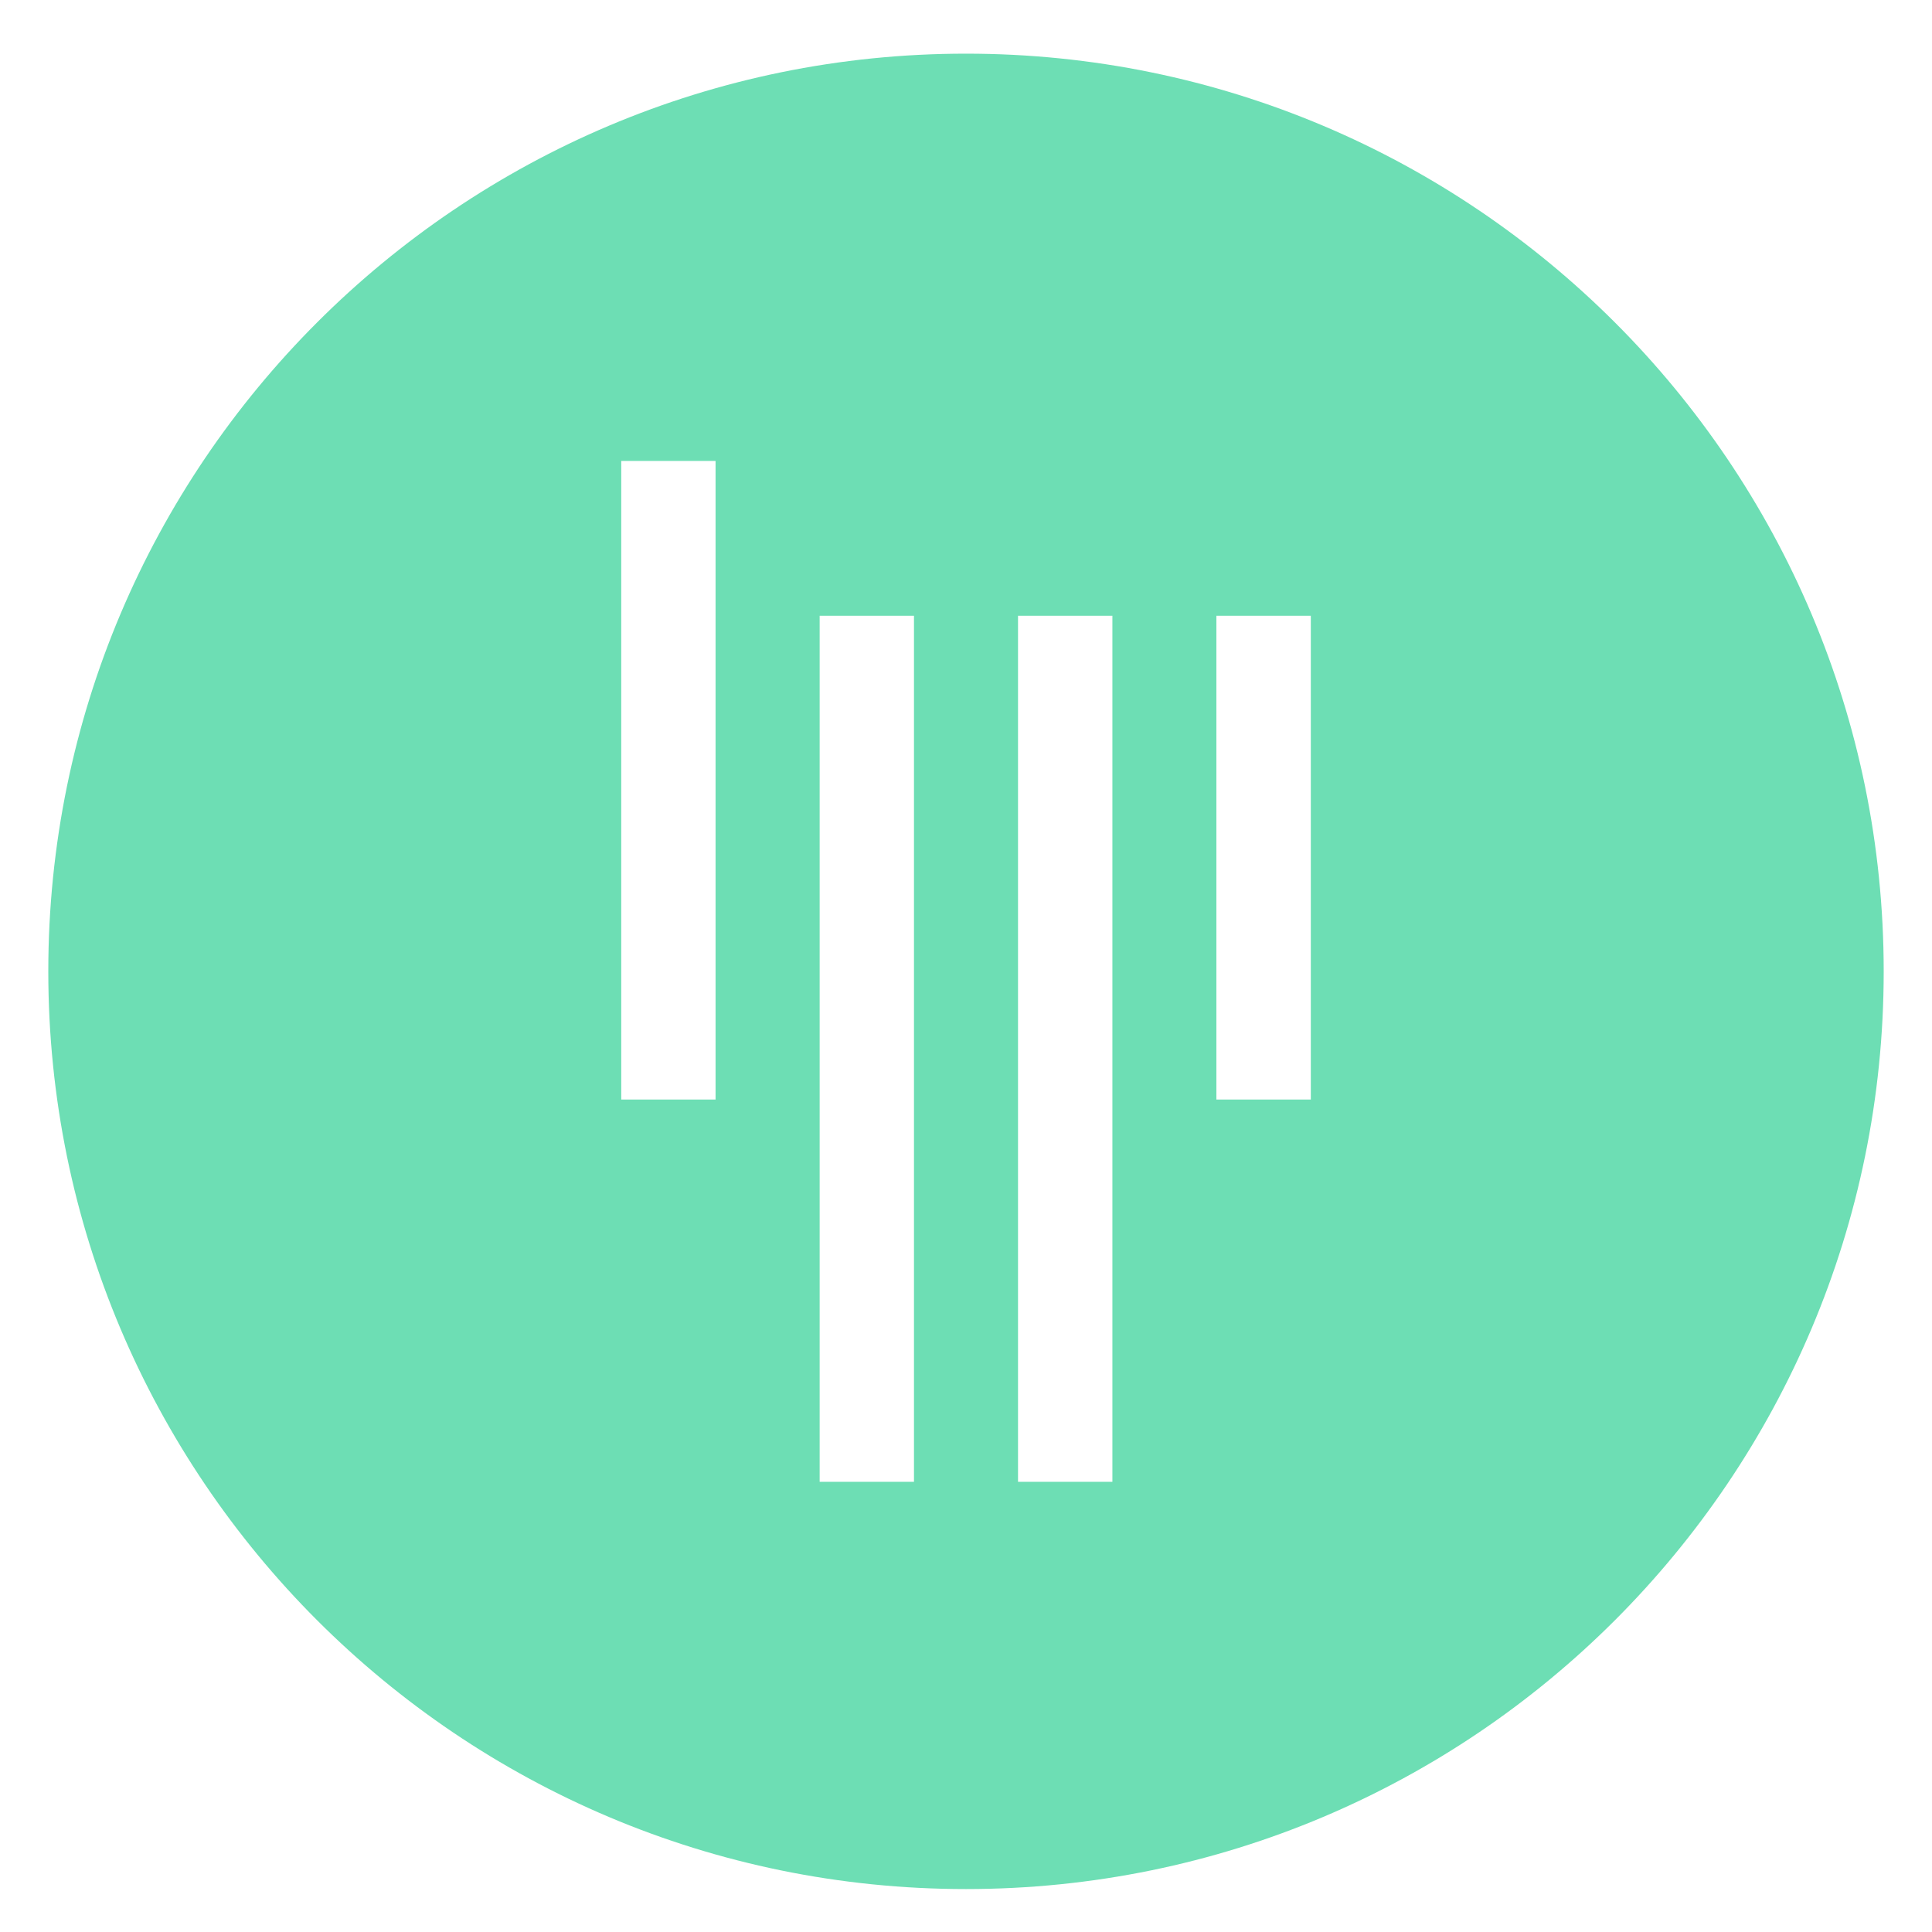 <?xml version="1.0" encoding="utf-8"?>
<!-- Generator: Adobe Illustrator 16.0.0, SVG Export Plug-In . SVG Version: 6.00 Build 0)  -->
<!DOCTYPE svg PUBLIC "-//W3C//DTD SVG 1.1//EN" "http://www.w3.org/Graphics/SVG/1.1/DTD/svg11.dtd">
<svg version="1.1" id="Layer_1" xmlns="http://www.w3.org/2000/svg" xmlns:xlink="http://www.w3.org/1999/xlink" x="0px" y="0px"
	 width="40px" height="40px" viewBox="0 0 40 40" enable-background="new 0 0 40 40" xml:space="preserve">
<path fill="#6DDEB4" d="M20,1.111c-10.493,0-19,8.506-19,19c0,10.492,8.507,19,19,19c10.494,0,19-8.508,19-19
	C39,9.618,30.494,1.111,20,1.111z M14.815,22.765h-1.953V9.543h1.953V22.765z M18.923,30.679H16.97v-17.93h1.953V30.679z
	 M23.031,30.679h-1.954v-17.93h1.954V30.679z M27.139,22.765h-1.955V12.749h1.955V22.765z"/>
</svg>
